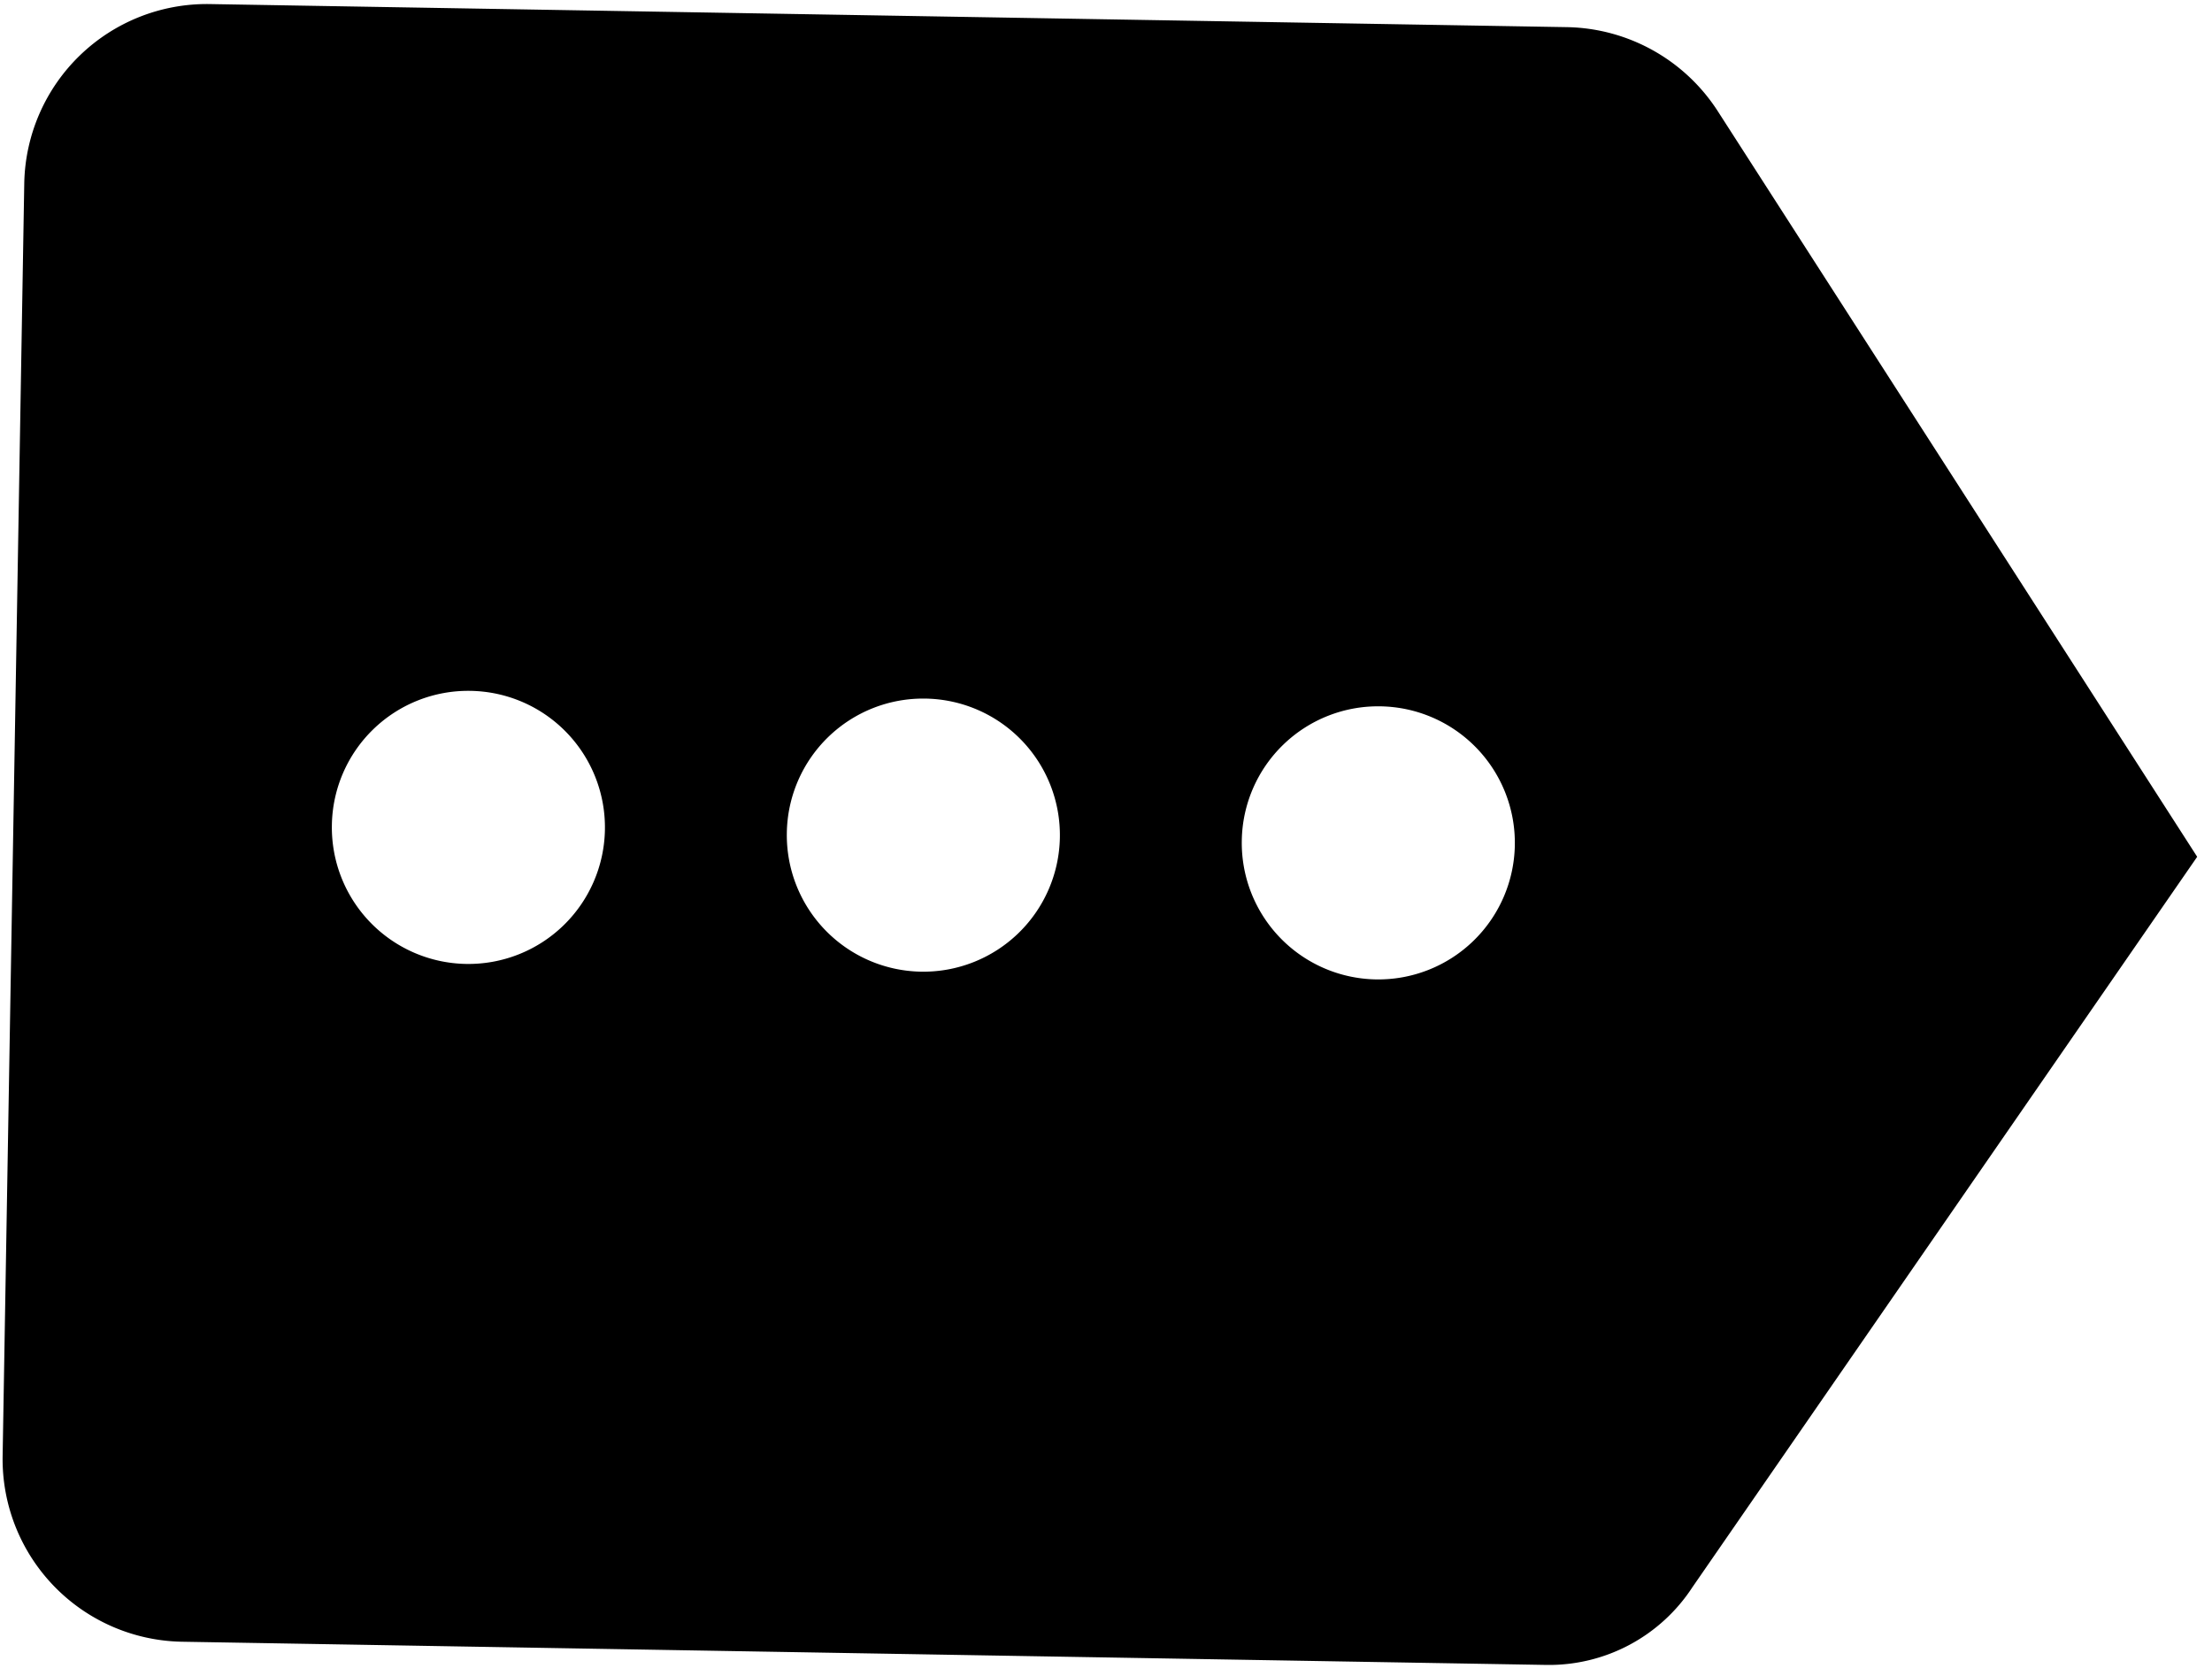<svg xmlns="http://www.w3.org/2000/svg" width="25.438" height="19.27" viewBox="0 0 25.438 19.27">
  <path id="Icon_material-more" data-name="Icon material-more" d="M23.02,4.5H7.325a1.969,1.969,0,0,0-1.664.921L0,13.917,5.661,22.4a2.108,2.108,0,0,0,1.737.931H23.02a2.1,2.1,0,0,0,2.093-2.093V6.593A2.1,2.1,0,0,0,23.02,4.5ZM9.417,15.487a1.57,1.57,0,1,1,1.57-1.57A1.567,1.567,0,0,1,9.417,15.487Zm5.232,0a1.57,1.57,0,1,1,1.57-1.57A1.567,1.567,0,0,1,14.649,15.487Zm5.232,0a1.57,1.57,0,1,1,1.57-1.57A1.567,1.567,0,0,1,19.881,15.487Z" transform="matrix(-1, -0.017, 0.017, -1, 25.031, 23.769)"/>
</svg>
